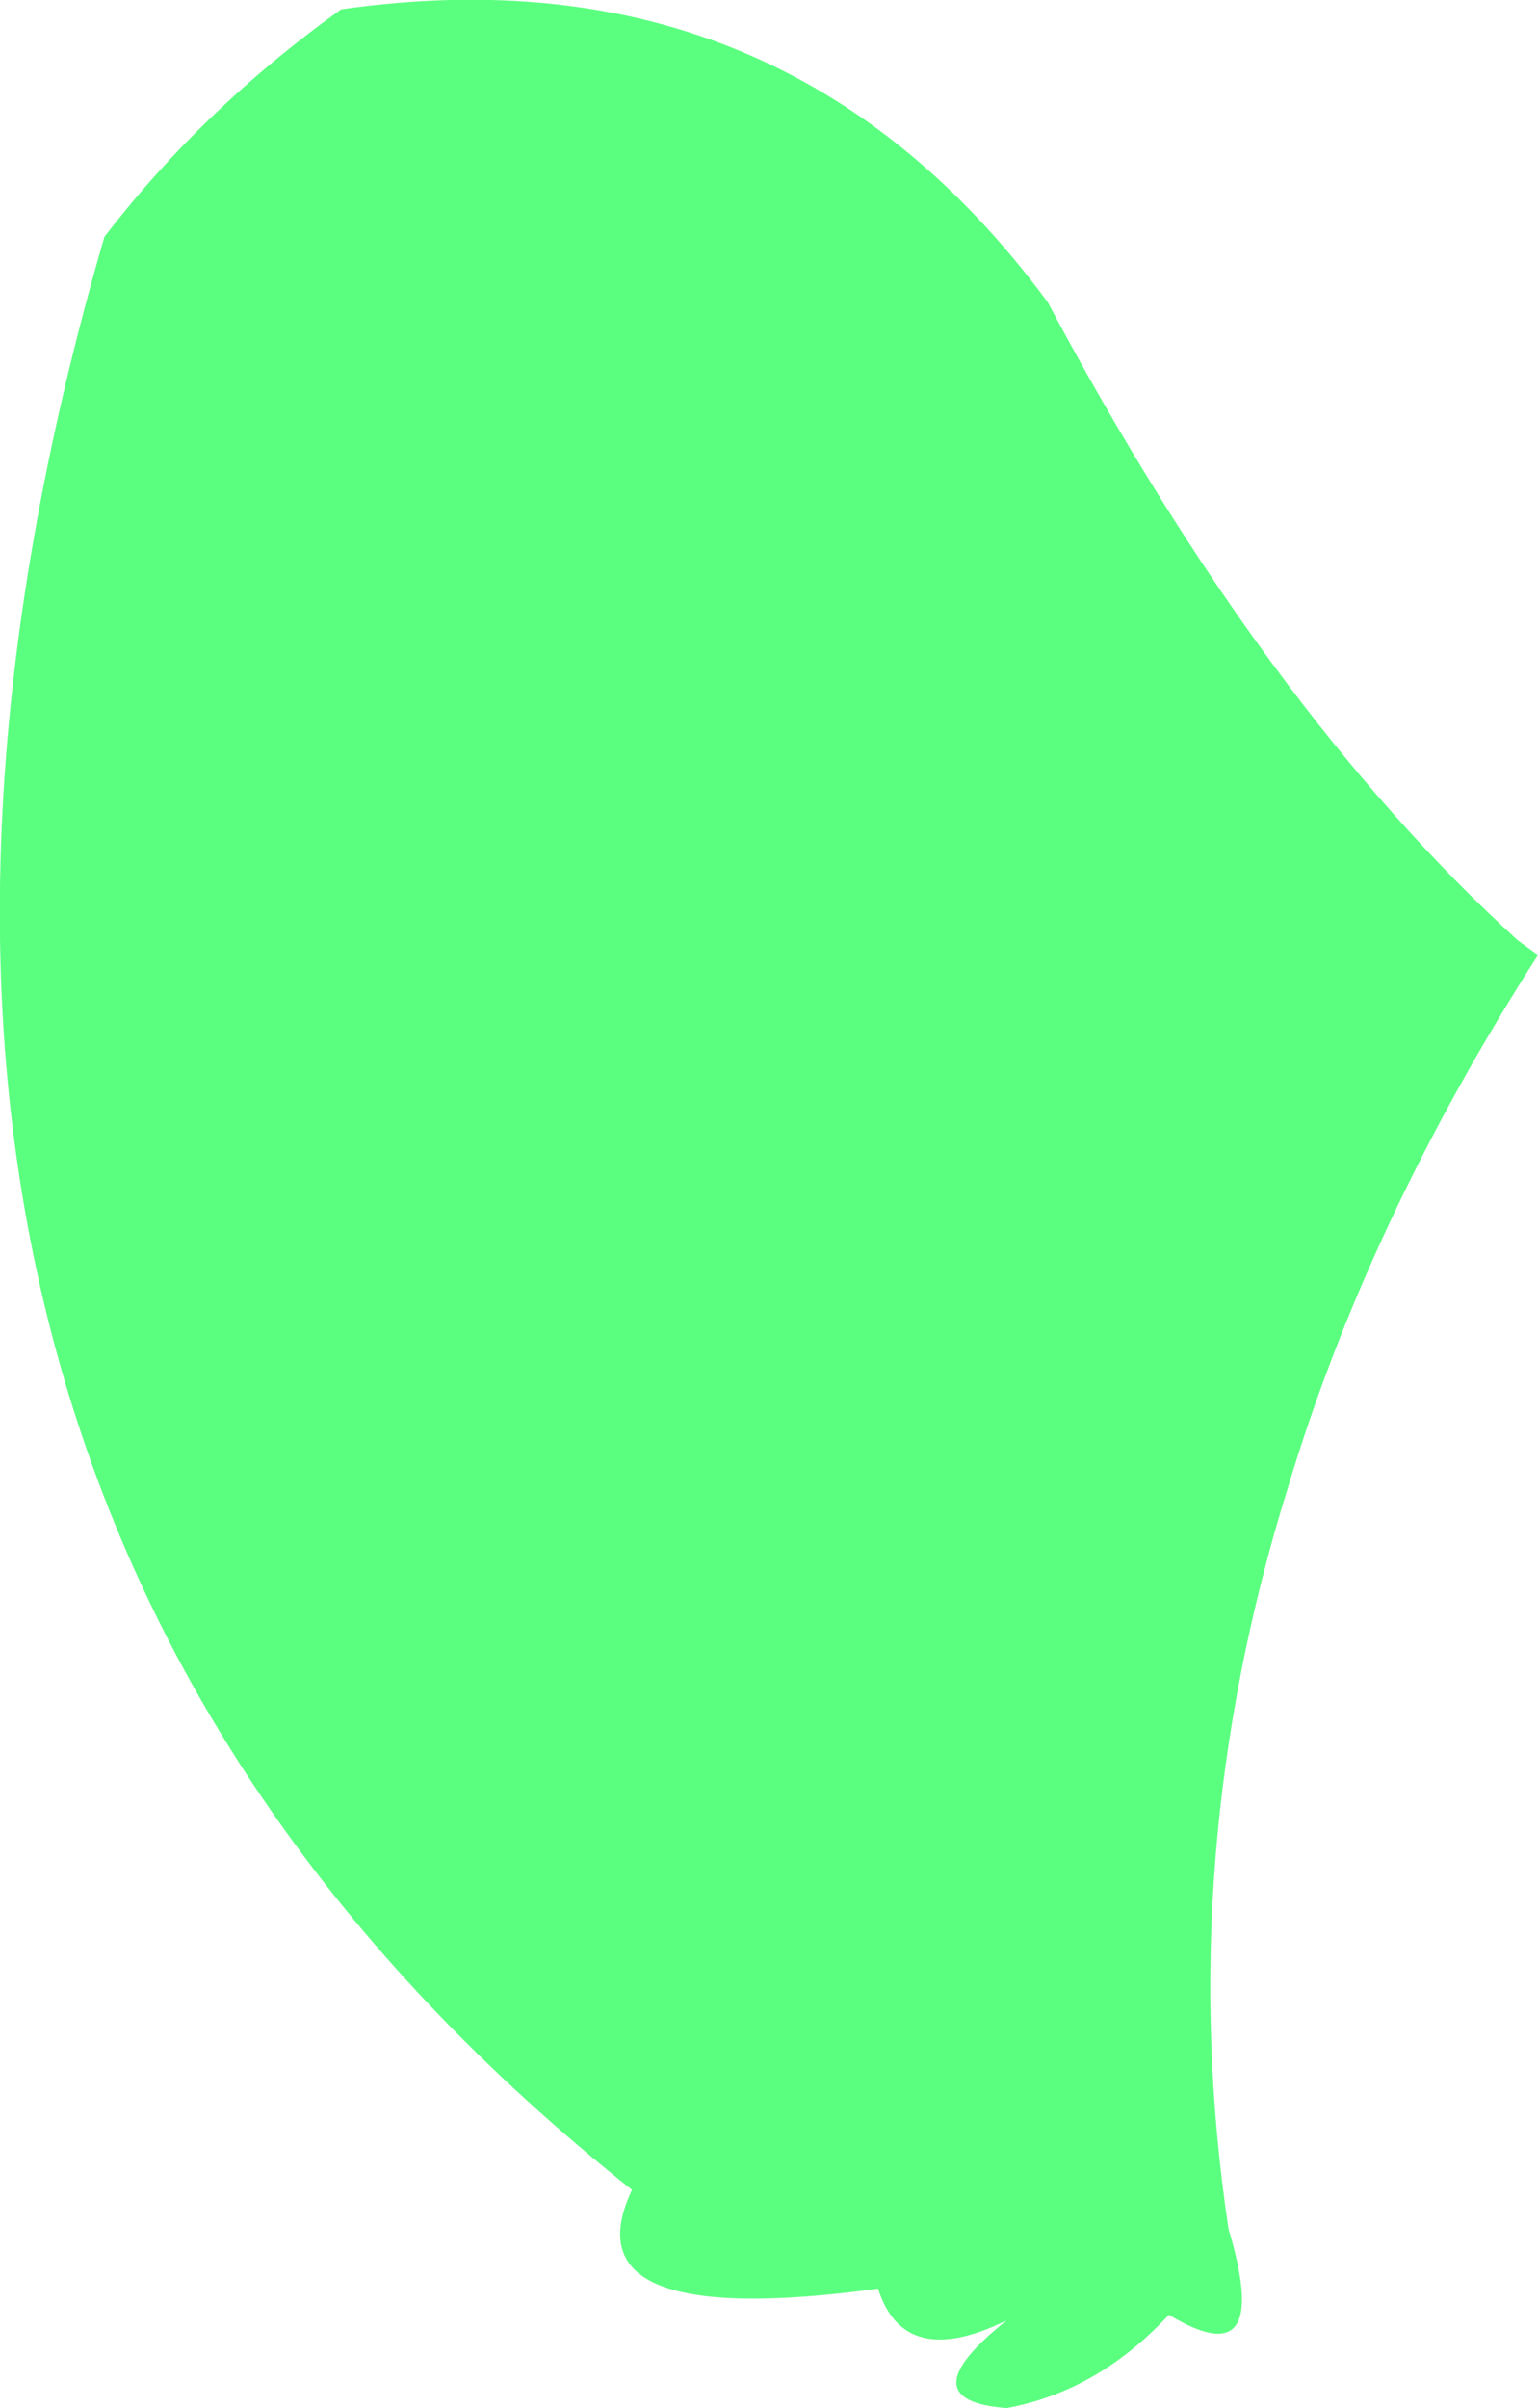 <?xml version="1.0" encoding="UTF-8" standalone="no"?>
<svg xmlns:ffdec="https://www.free-decompiler.com/flash" xmlns:xlink="http://www.w3.org/1999/xlink" ffdec:objectType="shape" height="64.55px" width="41.25px" xmlns="http://www.w3.org/2000/svg">
  <g transform="matrix(1.0, 0.0, 0.0, 1.0, 31.5, 85.5)">
    <path d="M9.75 -59.9 Q5.2 -52.8 3.05 -45.65 -0.05 -35.7 1.45 -25.75 2.65 -21.75 -0.15 -23.45 -2.05 -21.4 -4.5 -20.95 -7.2 -21.15 -4.5 -23.3 -7.25 -21.95 -7.95 -24.15 -16.35 -23.0 -14.55 -26.8 -38.4 -45.75 -28.7 -79.15 -26.05 -82.6 -22.35 -85.25 -10.45 -86.95 -3.4 -77.4 2.4 -66.5 9.2 -60.3 L9.75 -59.9" fill="#5bff80" fill-rule="evenodd" stroke="none"/>
  </g>
</svg>
